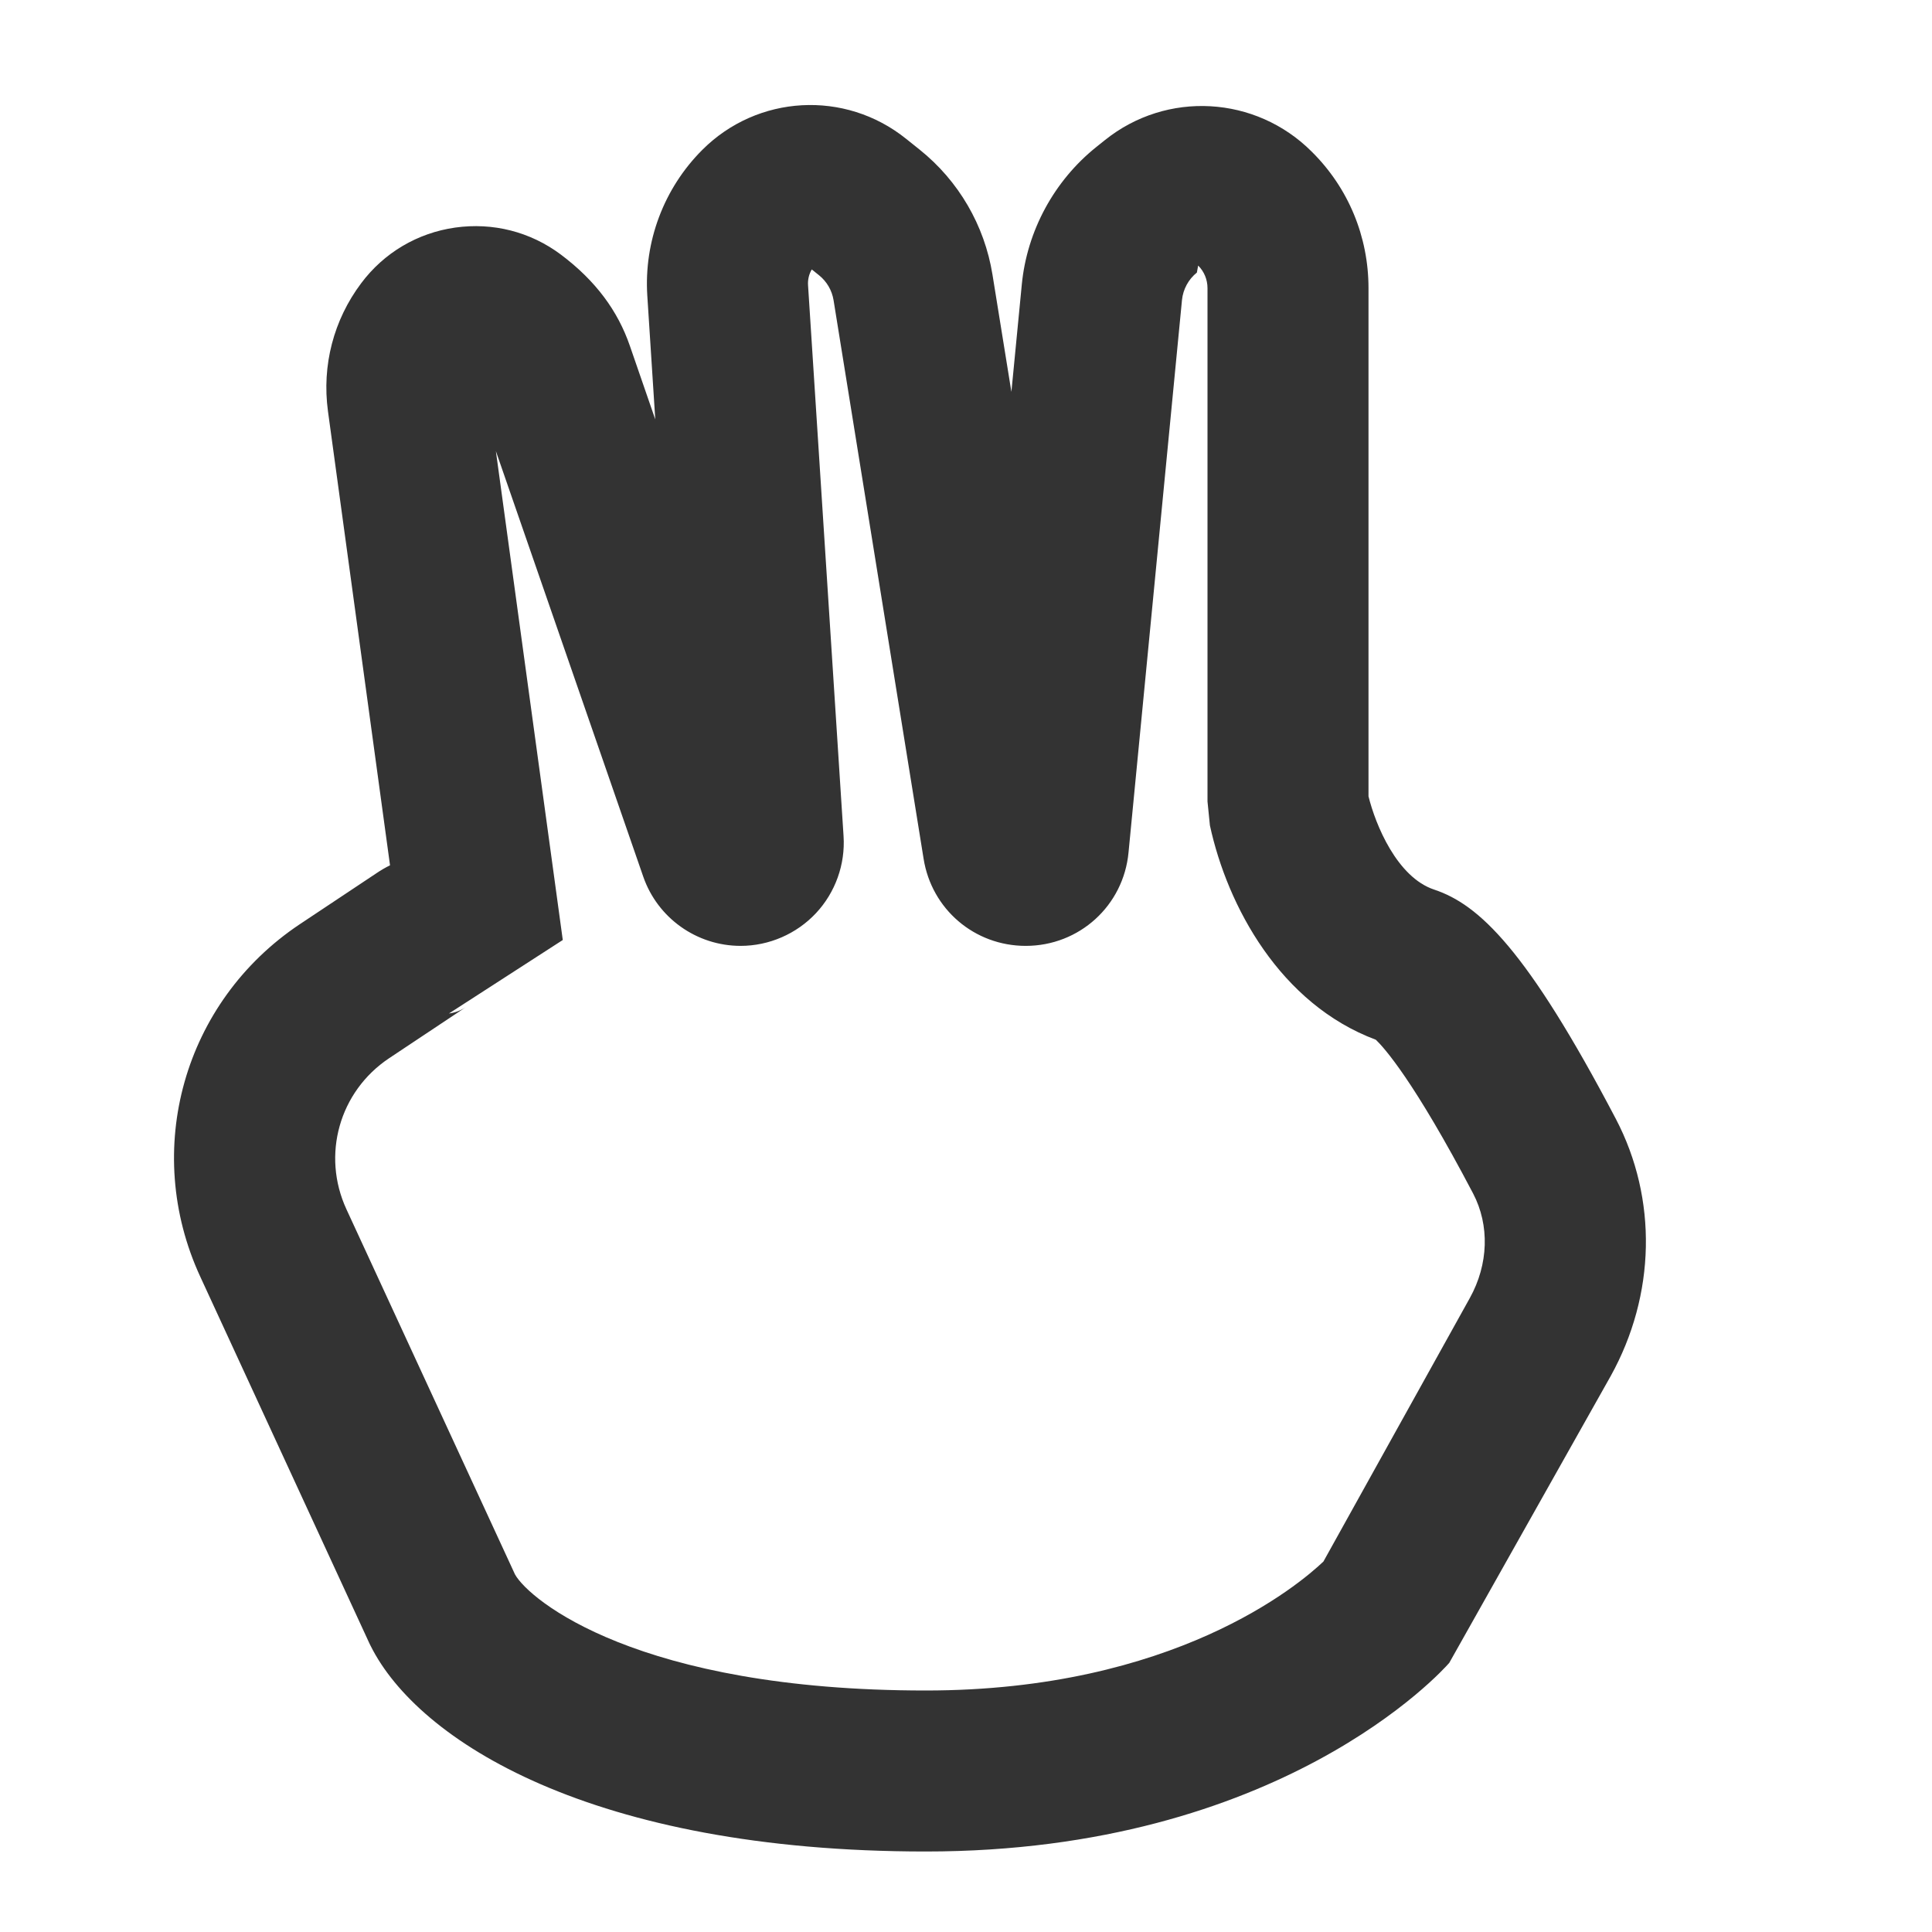 <?xml version="1.0" encoding="iso-8859-1"?>
<svg version="1.1" id="&#x56FE;&#x5C42;_1" xmlns="http://www.w3.org/2000/svg" xmlns:xlink="http://www.w3.org/1999/xlink" x="0px"
	 y="0px" viewBox="0 0 24 24" style="enable-background:new 0 0 24 24;" xml:space="preserve">
<path style="fill:#333333;" d="M11.5,23c-4.146,0-6.306-1.375-6.895-2.553l-0.014-0.028L2.488,15.86
	c-0.727-1.574-0.207-3.416,1.236-4.379l0.953-0.634c0.054-0.037,0.11-0.069,0.168-0.098L4.074,5.108
	c-0.077-0.569,0.07-1.133,0.413-1.59C4.77,3.14,5.185,2.894,5.654,2.827c0.47-0.066,0.935,0.052,1.314,0.336
	c0.434,0.326,0.707,0.7,0.856,1.132L8.14,5.21L8.041,3.673C7.998,3,8.247,2.339,8.724,1.862c0.686-0.686,1.772-0.746,2.529-0.14
	l0.17,0.136c0.485,0.388,0.807,0.94,0.906,1.554l0.235,1.456l0.129-1.332c0.064-0.667,0.402-1.291,0.927-1.711l0.105-0.084
	c0.768-0.617,1.874-0.554,2.571,0.144C16.75,2.335,17,2.938,17,3.58v6.312c0.087,0.354,0.355,1.006,0.816,1.159
	c0.555,0.185,1.15,0.74,2.256,2.847c0.521,0.994,0.496,2.188-0.064,3.197l-2.005,3.562C17.919,20.754,15.903,23,11.5,23z
	 M6.398,19.559C6.575,19.874,7.921,21,11.5,21c3.081,0,4.633-1.31,4.94-1.602l1.819-3.274c0.232-0.418,0.247-0.902,0.041-1.297
	c-0.737-1.405-1.108-1.815-1.209-1.911c-1.188-0.444-1.843-1.657-2.061-2.662L15,9.956V3.58c0-0.106-0.041-0.207-0.116-0.281
	l-0.016,0.087c-0.104,0.083-0.172,0.208-0.185,0.341l-0.664,6.862c-0.062,0.661-0.611,1.161-1.277,1.161
	c-0.637,0-1.17-0.456-1.269-1.084L10.355,3.73c-0.02-0.123-0.084-0.233-0.181-0.311l-0.09-0.072
	c-0.035,0.06-0.051,0.128-0.046,0.198l0.441,6.841c0.023,0.351-0.102,0.701-0.343,0.958C9.894,11.602,9.553,11.75,9.2,11.75
	c-0.545,0-1.032-0.346-1.21-0.862L6.16,5.604l0.831,6.073L5.577,12.59c0.074-0.01,0.145-0.036,0.209-0.078l-0.953,0.634
	c-0.618,0.413-0.841,1.202-0.529,1.877L6.398,19.559z M8.482,10.515c0,0,0,0.001,0,0.002V10.515z M12.029,10.396
	c0,0.001,0,0.003-0.001,0.004L12.029,10.396z M13.448,10.345l0.001,0.007C13.449,10.35,13.448,10.347,13.448,10.345z"/>
</svg>






